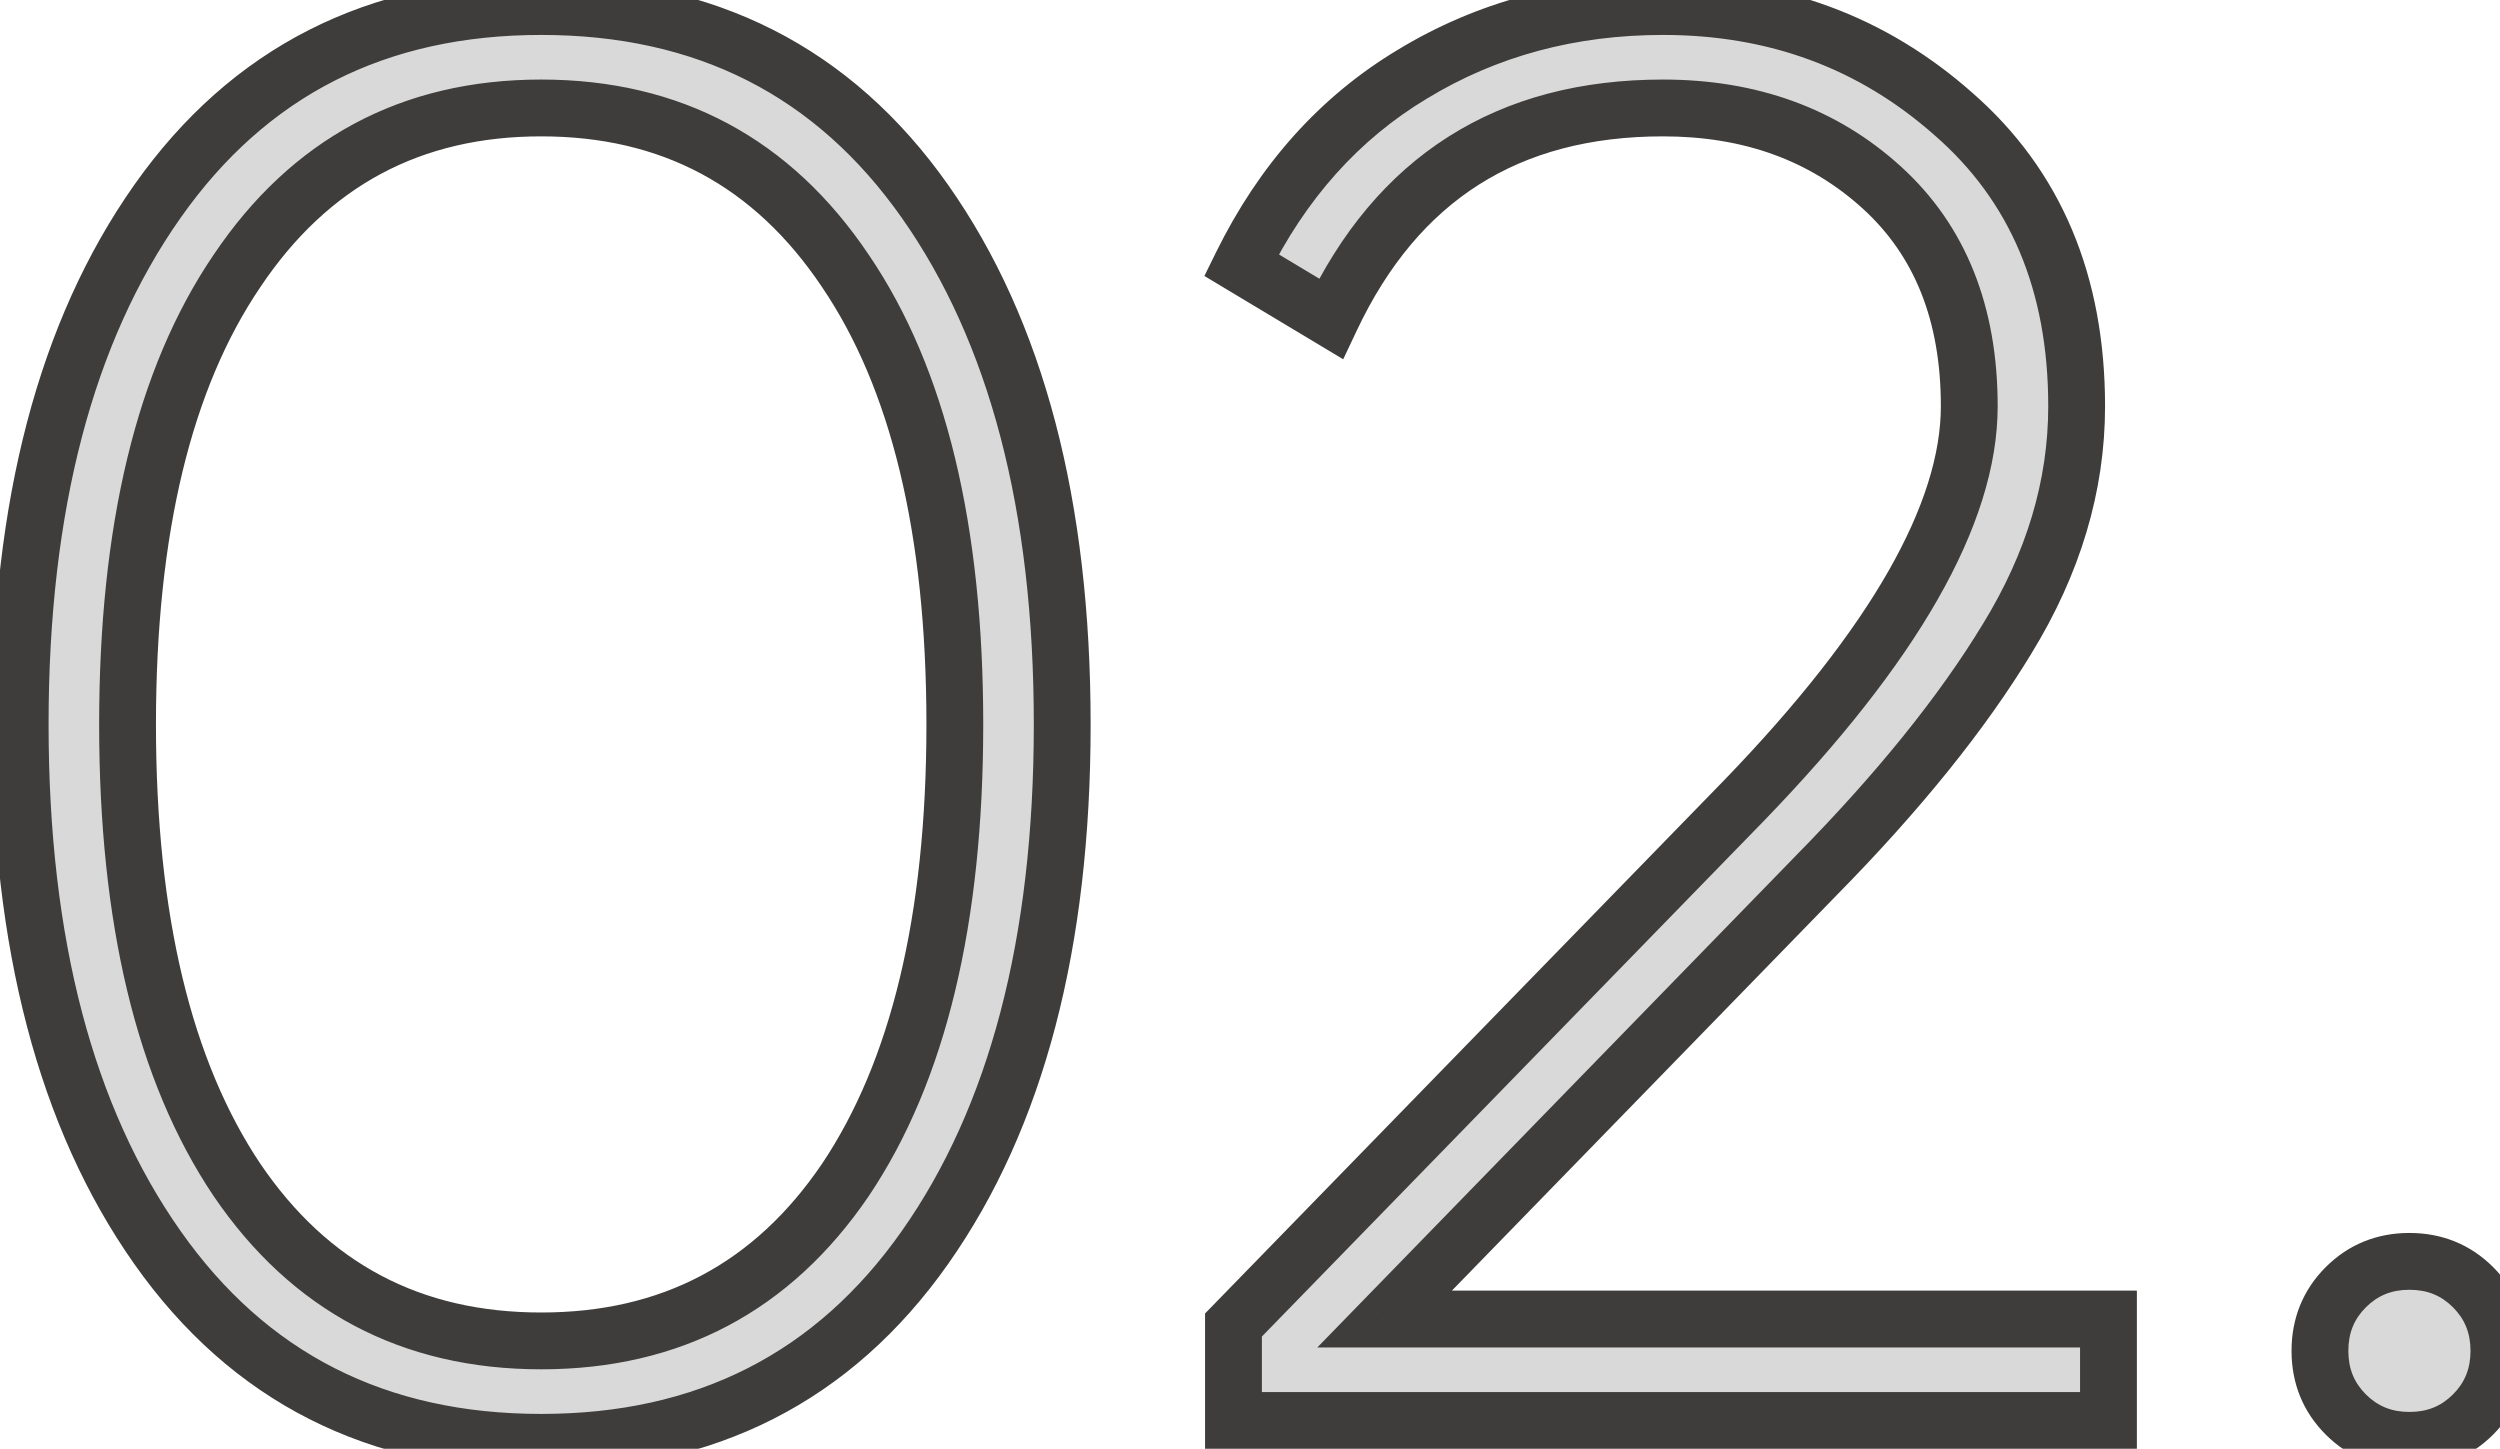 <svg width="88" height="51" viewBox="0 0 88 51" fill="none" xmlns="http://www.w3.org/2000/svg">
<mask id="path-1-outside-1_12_222" maskUnits="userSpaceOnUse" x="-1" y="-1" width="90" height="53" fill="black">
<rect fill="white" x="-1" y="-1" width="90" height="53"/>
<path d="M32.56 43.91C29.34 48.483 24.837 50.77 19.05 50.77C13.263 50.77 8.76 48.483 5.54 43.91C2.32 39.337 0.71 33.2 0.71 25.5C0.71 17.8 2.32 11.663 5.54 7.09C8.76 2.517 13.263 0.23 19.05 0.23C24.837 0.23 29.34 2.517 32.56 7.09C35.78 11.663 37.39 17.8 37.39 25.5C37.39 33.2 35.78 39.337 32.56 43.91ZM8.34 41.53C10.907 45.31 14.477 47.2 19.05 47.2C23.623 47.2 27.193 45.31 29.76 41.53C32.327 37.703 33.61 32.36 33.61 25.5C33.61 18.64 32.327 13.32 29.76 9.54C27.193 5.713 23.623 3.8 19.05 3.8C14.477 3.8 10.907 5.713 8.34 9.54C5.773 13.32 4.49 18.64 4.49 25.5C4.49 32.36 5.773 37.703 8.34 41.53ZM43.418 50V46.64L61.408 28.16C66.681 22.7 69.318 18.08 69.318 14.3C69.318 11.033 68.291 8.467 66.238 6.6C64.185 4.733 61.618 3.8 58.538 3.8C53.078 3.8 49.181 6.273 46.848 11.22L43.698 9.33C45.145 6.39 47.151 4.15 49.718 2.61C52.331 1.023 55.272 0.23 58.538 0.23C62.505 0.23 65.912 1.49 68.758 4.01C71.651 6.53 73.098 9.96 73.098 14.3C73.098 17.1 72.281 19.83 70.648 22.49C69.061 25.103 66.822 27.88 63.928 30.82L48.738 46.43H74.218V50H43.418ZM87.052 49.79C86.446 50.397 85.699 50.7 84.812 50.7C83.926 50.7 83.179 50.397 82.572 49.79C81.966 49.183 81.662 48.437 81.662 47.55C81.662 46.663 81.966 45.917 82.572 45.31C83.179 44.703 83.926 44.4 84.812 44.4C85.699 44.4 86.446 44.703 87.052 45.31C87.659 45.917 87.962 46.663 87.962 47.55C87.962 48.437 87.659 49.183 87.052 49.79Z"/>
</mask>
<path d="M32.56 43.91C29.34 48.483 24.837 50.77 19.05 50.77C13.263 50.77 8.76 48.483 5.54 43.91C2.32 39.337 0.71 33.2 0.71 25.5C0.71 17.8 2.32 11.663 5.54 7.09C8.76 2.517 13.263 0.23 19.05 0.23C24.837 0.23 29.34 2.517 32.56 7.09C35.78 11.663 37.39 17.8 37.39 25.5C37.39 33.2 35.78 39.337 32.56 43.91ZM8.34 41.53C10.907 45.31 14.477 47.2 19.05 47.2C23.623 47.2 27.193 45.31 29.76 41.53C32.327 37.703 33.61 32.36 33.61 25.5C33.61 18.64 32.327 13.32 29.76 9.54C27.193 5.713 23.623 3.8 19.05 3.8C14.477 3.8 10.907 5.713 8.34 9.54C5.773 13.32 4.49 18.64 4.49 25.5C4.49 32.36 5.773 37.703 8.34 41.53ZM43.418 50V46.64L61.408 28.16C66.681 22.7 69.318 18.08 69.318 14.3C69.318 11.033 68.291 8.467 66.238 6.6C64.185 4.733 61.618 3.8 58.538 3.8C53.078 3.8 49.181 6.273 46.848 11.22L43.698 9.33C45.145 6.39 47.151 4.15 49.718 2.61C52.331 1.023 55.272 0.23 58.538 0.23C62.505 0.23 65.912 1.49 68.758 4.01C71.651 6.53 73.098 9.96 73.098 14.3C73.098 17.1 72.281 19.83 70.648 22.49C69.061 25.103 66.822 27.88 63.928 30.82L48.738 46.43H74.218V50H43.418ZM87.052 49.79C86.446 50.397 85.699 50.7 84.812 50.7C83.926 50.7 83.179 50.397 82.572 49.79C81.966 49.183 81.662 48.437 81.662 47.55C81.662 46.663 81.966 45.917 82.572 45.31C83.179 44.703 83.926 44.4 84.812 44.4C85.699 44.4 86.446 44.703 87.052 45.31C87.659 45.917 87.962 46.663 87.962 47.55C87.962 48.437 87.659 49.183 87.052 49.79Z" fill="#D9D9D9"/>
<path d="M32.56 43.91L31.742 43.334L31.742 43.334L32.56 43.91ZM5.54 43.91L6.358 43.334L6.358 43.334L5.54 43.91ZM8.34 41.53L7.51 42.087L7.513 42.092L8.34 41.53ZM29.76 41.53L30.587 42.092L30.59 42.087L29.76 41.53ZM29.76 9.54L28.93 10.097L28.933 10.102L29.76 9.54ZM8.34 9.54L9.167 10.102L9.17 10.097L8.34 9.54ZM31.742 43.334C28.717 47.631 24.525 49.77 19.05 49.77V51.77C25.149 51.77 29.963 49.336 33.378 44.486L31.742 43.334ZM19.05 49.77C13.575 49.77 9.383 47.631 6.358 43.334L4.722 44.486C8.137 49.336 12.951 51.77 19.05 51.77V49.77ZM6.358 43.334C3.293 38.982 1.71 33.07 1.71 25.5H-0.29C-0.29 33.33 1.347 39.691 4.722 44.486L6.358 43.334ZM1.71 25.5C1.71 17.93 3.293 12.018 6.358 7.666L4.722 6.514C1.347 11.309 -0.29 17.67 -0.29 25.5H1.71ZM6.358 7.666C9.383 3.369 13.575 1.23 19.05 1.23V-0.77C12.951 -0.77 8.137 1.664 4.722 6.514L6.358 7.666ZM19.05 1.23C24.525 1.23 28.717 3.369 31.742 7.666L33.378 6.514C29.963 1.664 25.149 -0.77 19.05 -0.77V1.23ZM31.742 7.666C34.806 12.018 36.39 17.93 36.39 25.5H38.39C38.39 17.67 36.754 11.309 33.378 6.514L31.742 7.666ZM36.39 25.5C36.39 33.07 34.806 38.982 31.742 43.334L33.378 44.486C36.754 39.691 38.39 33.33 38.39 25.5H36.39ZM7.513 42.092C10.266 46.146 14.146 48.2 19.05 48.2V46.2C14.808 46.2 11.548 44.474 9.167 40.968L7.513 42.092ZM19.05 48.2C23.954 48.2 27.834 46.146 30.587 42.092L28.933 40.968C26.552 44.474 23.292 46.2 19.05 46.2V48.2ZM30.59 42.087C33.309 38.033 34.61 32.467 34.61 25.5H32.61C32.61 32.253 31.344 37.373 28.93 40.973L30.59 42.087ZM34.61 25.5C34.61 18.534 33.31 12.988 30.587 8.978L28.933 10.102C31.343 13.652 32.61 18.746 32.61 25.5H34.61ZM30.59 8.983C27.84 4.882 23.96 2.8 19.05 2.8V4.8C23.287 4.8 26.547 6.545 28.93 10.097L30.59 8.983ZM19.05 2.8C14.14 2.8 10.26 4.882 7.51 8.983L9.17 10.097C11.553 6.545 14.813 4.8 19.05 4.8V2.8ZM7.513 8.978C4.79 12.988 3.49 18.534 3.49 25.5H5.49C5.49 18.746 6.757 13.652 9.167 10.102L7.513 8.978ZM3.49 25.5C3.49 32.467 4.791 38.033 7.51 42.087L9.17 40.973C6.756 37.373 5.49 32.253 5.49 25.5H3.49ZM43.418 50H42.418V51H43.418V50ZM43.418 46.64L42.702 45.943L42.418 46.234V46.64H43.418ZM61.408 28.16L62.125 28.858L62.127 28.855L61.408 28.16ZM66.238 6.6L65.566 7.34L65.566 7.34L66.238 6.6ZM46.848 11.22L46.334 12.078L47.281 12.646L47.753 11.647L46.848 11.22ZM43.698 9.33L42.801 8.888L42.395 9.714L43.184 10.188L43.698 9.33ZM49.718 2.61L50.233 3.467L50.237 3.465L49.718 2.61ZM68.758 4.01L68.095 4.759L68.101 4.764L68.758 4.01ZM70.648 22.49L69.796 21.967L69.793 21.971L70.648 22.49ZM63.928 30.82L63.215 30.119L63.212 30.123L63.928 30.82ZM48.738 46.43L48.022 45.733L46.37 47.43H48.738V46.43ZM74.218 46.43H75.218V45.43H74.218V46.43ZM74.218 50V51H75.218V50H74.218ZM44.418 50V46.64H42.418V50H44.418ZM44.135 47.337L62.125 28.858L60.692 27.462L42.702 45.943L44.135 47.337ZM62.127 28.855C67.424 23.37 70.318 18.5 70.318 14.3H68.318C68.318 17.66 65.939 22.03 60.689 27.465L62.127 28.855ZM70.318 14.3C70.318 10.806 69.21 7.95 66.911 5.86L65.566 7.34C67.373 8.983 68.318 11.261 68.318 14.3H70.318ZM66.911 5.86C64.653 3.807 61.837 2.8 58.538 2.8V4.8C61.399 4.8 63.717 5.659 65.566 7.34L66.911 5.86ZM58.538 2.8C55.654 2.8 53.121 3.455 50.985 4.811C48.849 6.166 47.176 8.181 45.944 10.793L47.753 11.647C48.854 9.312 50.296 7.617 52.057 6.499C53.817 5.382 55.963 4.8 58.538 4.8V2.8ZM47.363 10.363L44.213 8.473L43.184 10.188L46.334 12.078L47.363 10.363ZM44.596 9.772C45.966 6.987 47.846 4.899 50.233 3.467L49.204 1.752C46.457 3.401 44.324 5.793 42.801 8.888L44.596 9.772ZM50.237 3.465C52.683 1.98 55.441 1.23 58.538 1.23V-0.77C55.102 -0.77 51.98 0.067 49.199 1.755L50.237 3.465ZM58.538 1.23C62.272 1.23 65.44 2.408 68.095 4.759L69.421 3.261C66.383 0.572 62.737 -0.77 58.538 -0.77V1.23ZM68.101 4.764C70.747 7.068 72.098 10.207 72.098 14.3H74.098C74.098 9.713 72.556 5.992 69.415 3.256L68.101 4.764ZM72.098 14.3C72.098 16.895 71.344 19.446 69.796 21.967L71.5 23.013C73.219 20.214 74.098 17.305 74.098 14.3H72.098ZM69.793 21.971C68.258 24.5 66.072 27.216 63.215 30.119L64.641 31.521C67.571 28.544 69.865 25.707 71.503 23.009L69.793 21.971ZM63.212 30.123L48.022 45.733L49.455 47.127L64.645 31.517L63.212 30.123ZM48.738 47.43H74.218V45.43H48.738V47.43ZM73.218 46.43V50H75.218V46.43H73.218ZM74.218 49H43.418V51H74.218V49ZM87.052 49.79L87.759 50.497L87.759 50.497L87.052 49.79ZM82.572 49.79L81.865 50.497L81.865 50.497L82.572 49.79ZM82.572 45.31L83.279 46.017L82.572 45.31ZM87.052 45.31L87.759 44.603L87.759 44.603L87.052 45.31ZM86.345 49.083C85.933 49.495 85.444 49.7 84.812 49.7V51.7C85.954 51.7 86.958 51.298 87.759 50.497L86.345 49.083ZM84.812 49.7C84.181 49.7 83.692 49.495 83.279 49.083L81.865 50.497C82.666 51.298 83.67 51.7 84.812 51.7V49.7ZM83.279 49.083C82.867 48.671 82.662 48.181 82.662 47.55H80.662C80.662 48.692 81.064 49.696 81.865 50.497L83.279 49.083ZM82.662 47.55C82.662 46.919 82.867 46.429 83.279 46.017L81.865 44.603C81.064 45.404 80.662 46.408 80.662 47.55H82.662ZM83.279 46.017C83.692 45.605 84.181 45.4 84.812 45.4V43.4C83.67 43.4 82.666 43.802 81.865 44.603L83.279 46.017ZM84.812 45.4C85.444 45.4 85.933 45.605 86.345 46.017L87.759 44.603C86.958 43.802 85.954 43.4 84.812 43.4V45.4ZM86.345 46.017C86.757 46.429 86.962 46.919 86.962 47.55H88.962C88.962 46.408 88.561 45.404 87.759 44.603L86.345 46.017ZM86.962 47.55C86.962 48.181 86.757 48.671 86.345 49.083L87.759 50.497C88.561 49.696 88.962 48.692 88.962 47.55H86.962Z" fill="#3E3D3C" mask="url(#path-1-outside-1_12_222)"/>
</svg>
